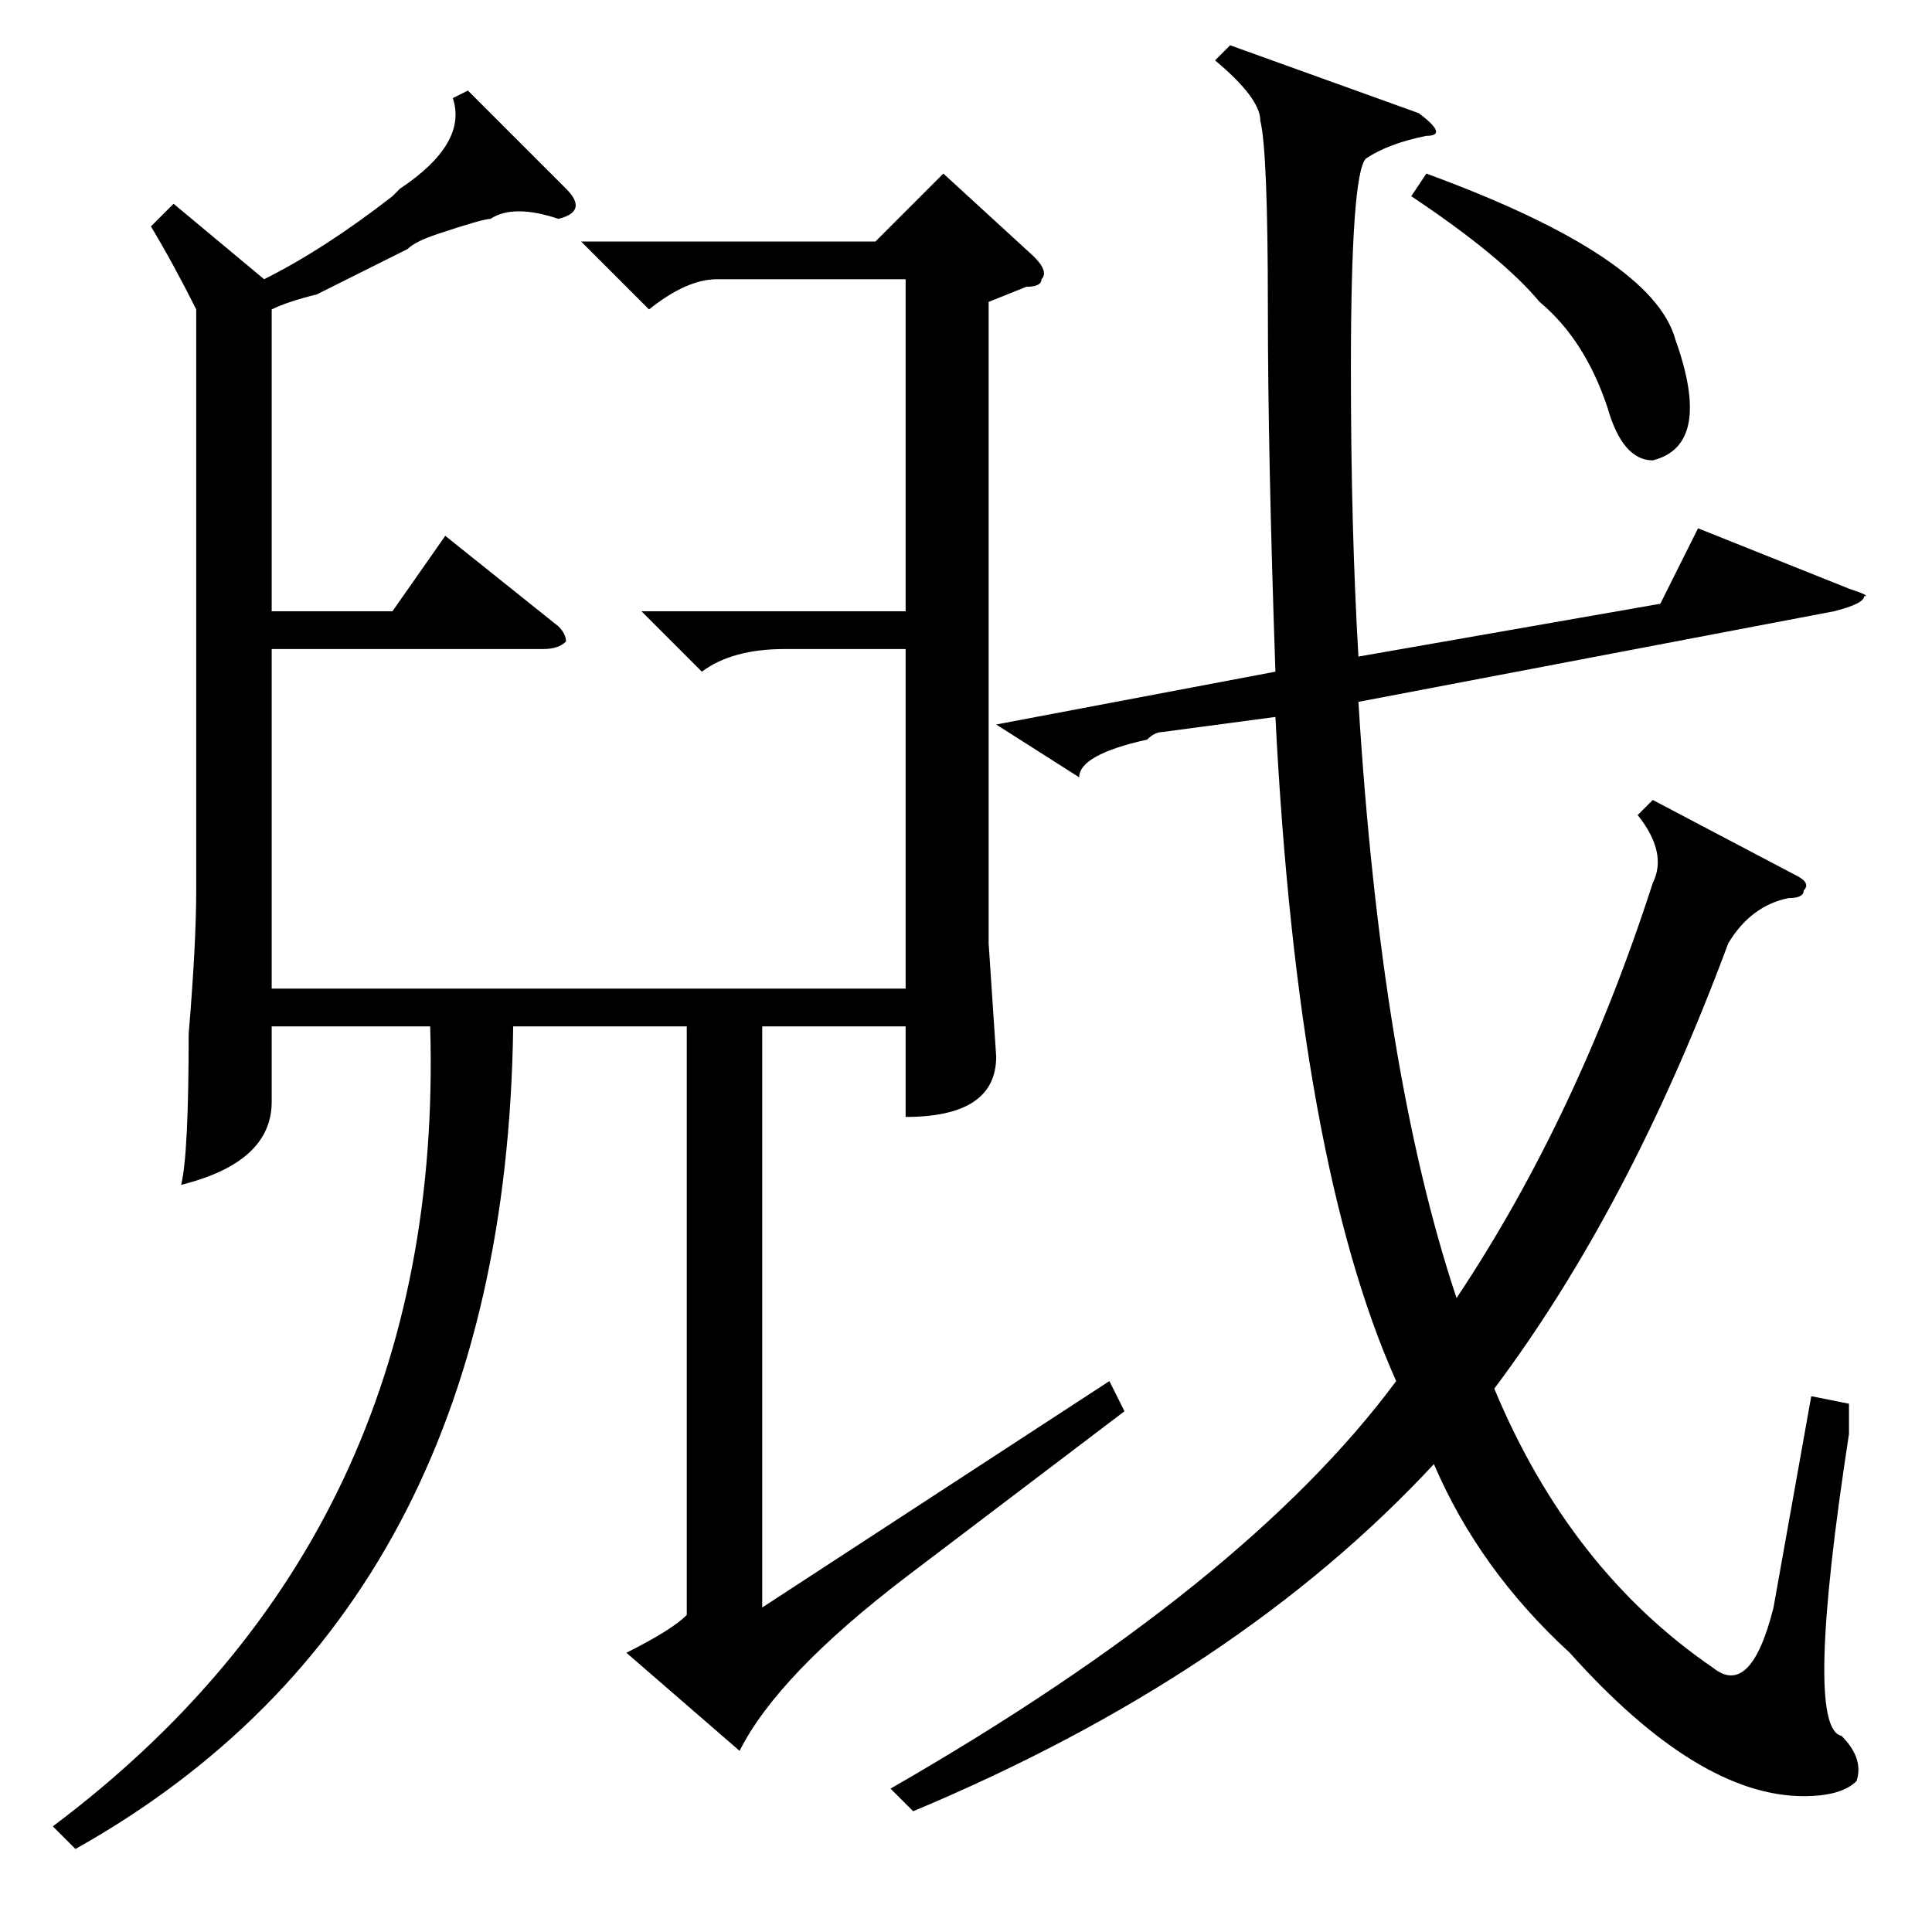 <?xml version="1.0" standalone="no"?>
<!DOCTYPE svg PUBLIC "-//W3C//DTD SVG 1.1//EN" "http://www.w3.org/Graphics/SVG/1.1/DTD/svg11.dtd" >
<svg xmlns="http://www.w3.org/2000/svg" xmlns:xlink="http://www.w3.org/1999/xlink" version="1.1" viewBox="0 -52 256 256">
  <g transform="matrix(1 0 0 -1 0 204)">
   <path fill="currentColor"
d="M62 244l13 -13q3 -3 -1 -4q-6 2 -9 0q-1 0 -7 -2q-3 -1 -4 -2l-12 -6q-4 -1 -6 -2v-40h16l7 10l15 -12q1 -1 1 -2q-1 -1 -3 -1h-36v-45h84v45h-16q-7 0 -11 -3l-8 8h35v44h-25q-4 0 -9 -4l-9 9h39l9 9l12 -11q2 -2 1 -3q0 -1 -2 -1l-5 -2v-85l1 -15q0 -8 -12 -8v12h-19
v-77l46 30l2 -4l-29 -22q-17 -13 -22 -23l-15 13q6 3 8 5v78h-23q-1 -77 -58 -109l-3 3q52 39 50 106h-21v-10q0 -8 -12 -11q1 4 1 20q1 12 1 19v77q-3 6 -6 11l3 3l12 -10q8 4 17 11l1 1q9 6 7 12zM219 139q2 4 -2 9l2 2l19 -10q2 -1 1 -2q0 -1 -2 -1q-5 -1 -8 -6
q-13 -35 -31 -59q10 -24 29 -37q5 -4 8 8l5 28l5 -1v-4q-6 -39 -1 -40q3 -3 2 -6q-2 -2 -7 -2q-14 0 -31 19q-12 11 -18 25q-26 -28 -69 -46l-3 3q47 27 67 54q-13 29 -16 88l-15 -2q-1 0 -2 -1q-9 -2 -9 -5l-11 7l37 7q-1 29 -1 48q0 21 -1 25q0 3 -6 8l2 2l25 -9
q4 -3 1 -3q-5 -1 -8 -3q-2 -2 -2 -28q0 -21 1 -38l40 7l5 10l20 -8q3 -1 2 -1q0 -1 -4 -2l-63 -12q3 -49 13 -79q16 24 26 55zM187 230l2 3q30 -11 33 -22q5 -14 -3 -16q-4 0 -6 7q-3 9 -9 14q-5 6 -17 14z" />
  </g>

</svg>
